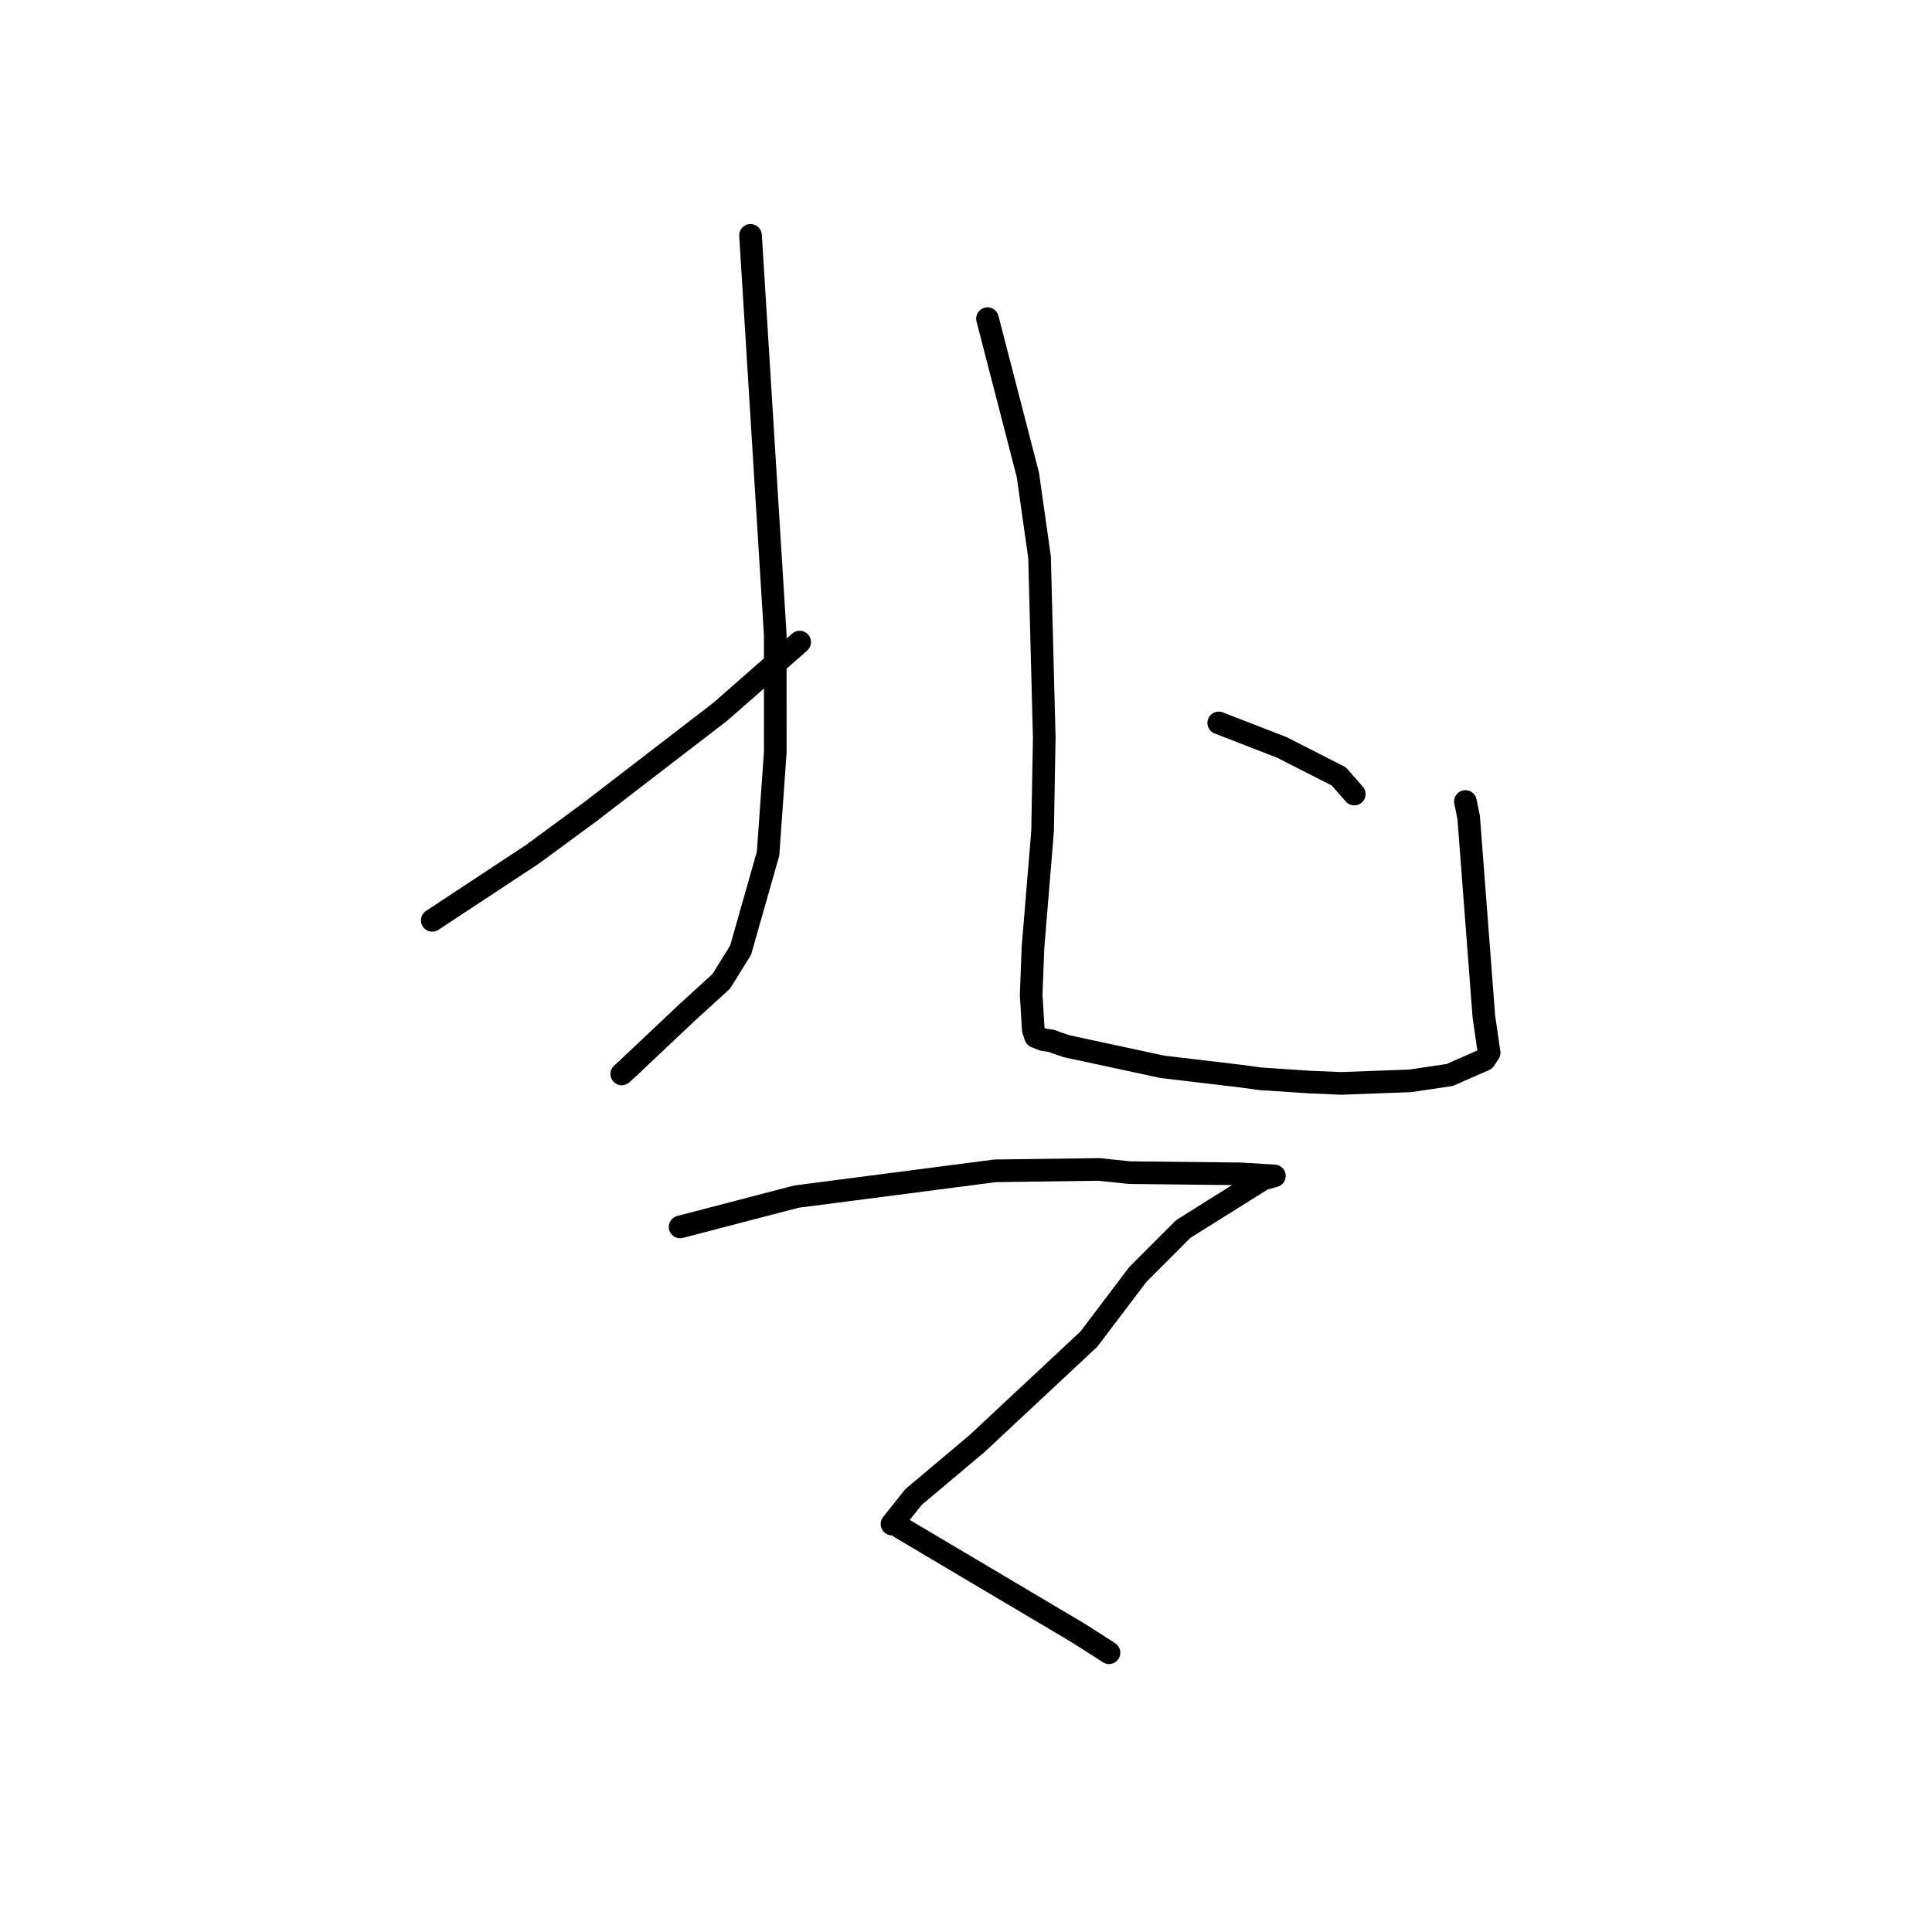 <?xml version="1.0" standalone="no"?>
    <svg width="256" height="256" xmlns="http://www.w3.org/2000/svg" version="1.1">
    <polyline stroke="black" stroke-width="3" stroke-linecap="round" fill="transparent" stroke-linejoin="round" points="99.449 31.185 101.087 57.64 102.724 84.094 102.728 99.678 101.774 113.109 98.135 125.898 95.579 130.023 91.065 134.142 82.958 141.784 82.387 142.305 " />
        <polyline stroke="black" stroke-width="3" stroke-linecap="round" fill="transparent" stroke-linejoin="round" points="57.275 121.951 63.929 117.564 70.584 113.177 78.211 107.56 95.434 94.314 105.058 85.878 105.96 85.079 " />
        <polyline stroke="black" stroke-width="3" stroke-linecap="round" fill="transparent" stroke-linejoin="round" points="130.846 42.225 133.524 52.576 136.201 62.928 137.746 73.837 138.369 97.741 138.147 110.129 136.875 125.557 136.635 131.837 136.917 136.464 137.225 137.366 138.255 137.766 139.331 137.921 140.065 138.202 141.326 138.628 154.037 141.362 164.269 142.574 166.997 142.945 173.582 143.382 177.708 143.556 186.861 143.217 192.1 142.44 196.704 140.415 197.264 139.58 197.317 139.5 196.622 134.724 195.737 123.125 194.608 108.329 194.175 106.2 " />
        <polyline stroke="black" stroke-width="3" stroke-linecap="round" fill="transparent" stroke-linejoin="round" points="161.487 95.792 165.673 97.416 169.859 99.04 177.389 102.873 179.311 105.062 179.45 105.22 " />
        <polyline stroke="black" stroke-width="3" stroke-linecap="round" fill="transparent" stroke-linejoin="round" points="90.118 162.575 97.82 160.567 105.523 158.559 131.873 155.139 145.646 154.957 149.673 155.381 164.341 155.541 168.412 155.784 168.86 155.811 168.863 155.811 167.368 156.221 156.783 162.853 150.763 168.878 144.29 177.43 129.475 191.27 121.035 198.372 118.451 201.62 118.193 201.944 " />
        <polyline stroke="black" stroke-width="3" stroke-linecap="round" fill="transparent" stroke-linejoin="round" points="119.301 202.402 131.078 209.387 142.855 216.372 146.605 218.766 146.926 218.98 146.948 218.994 " />
        </svg>